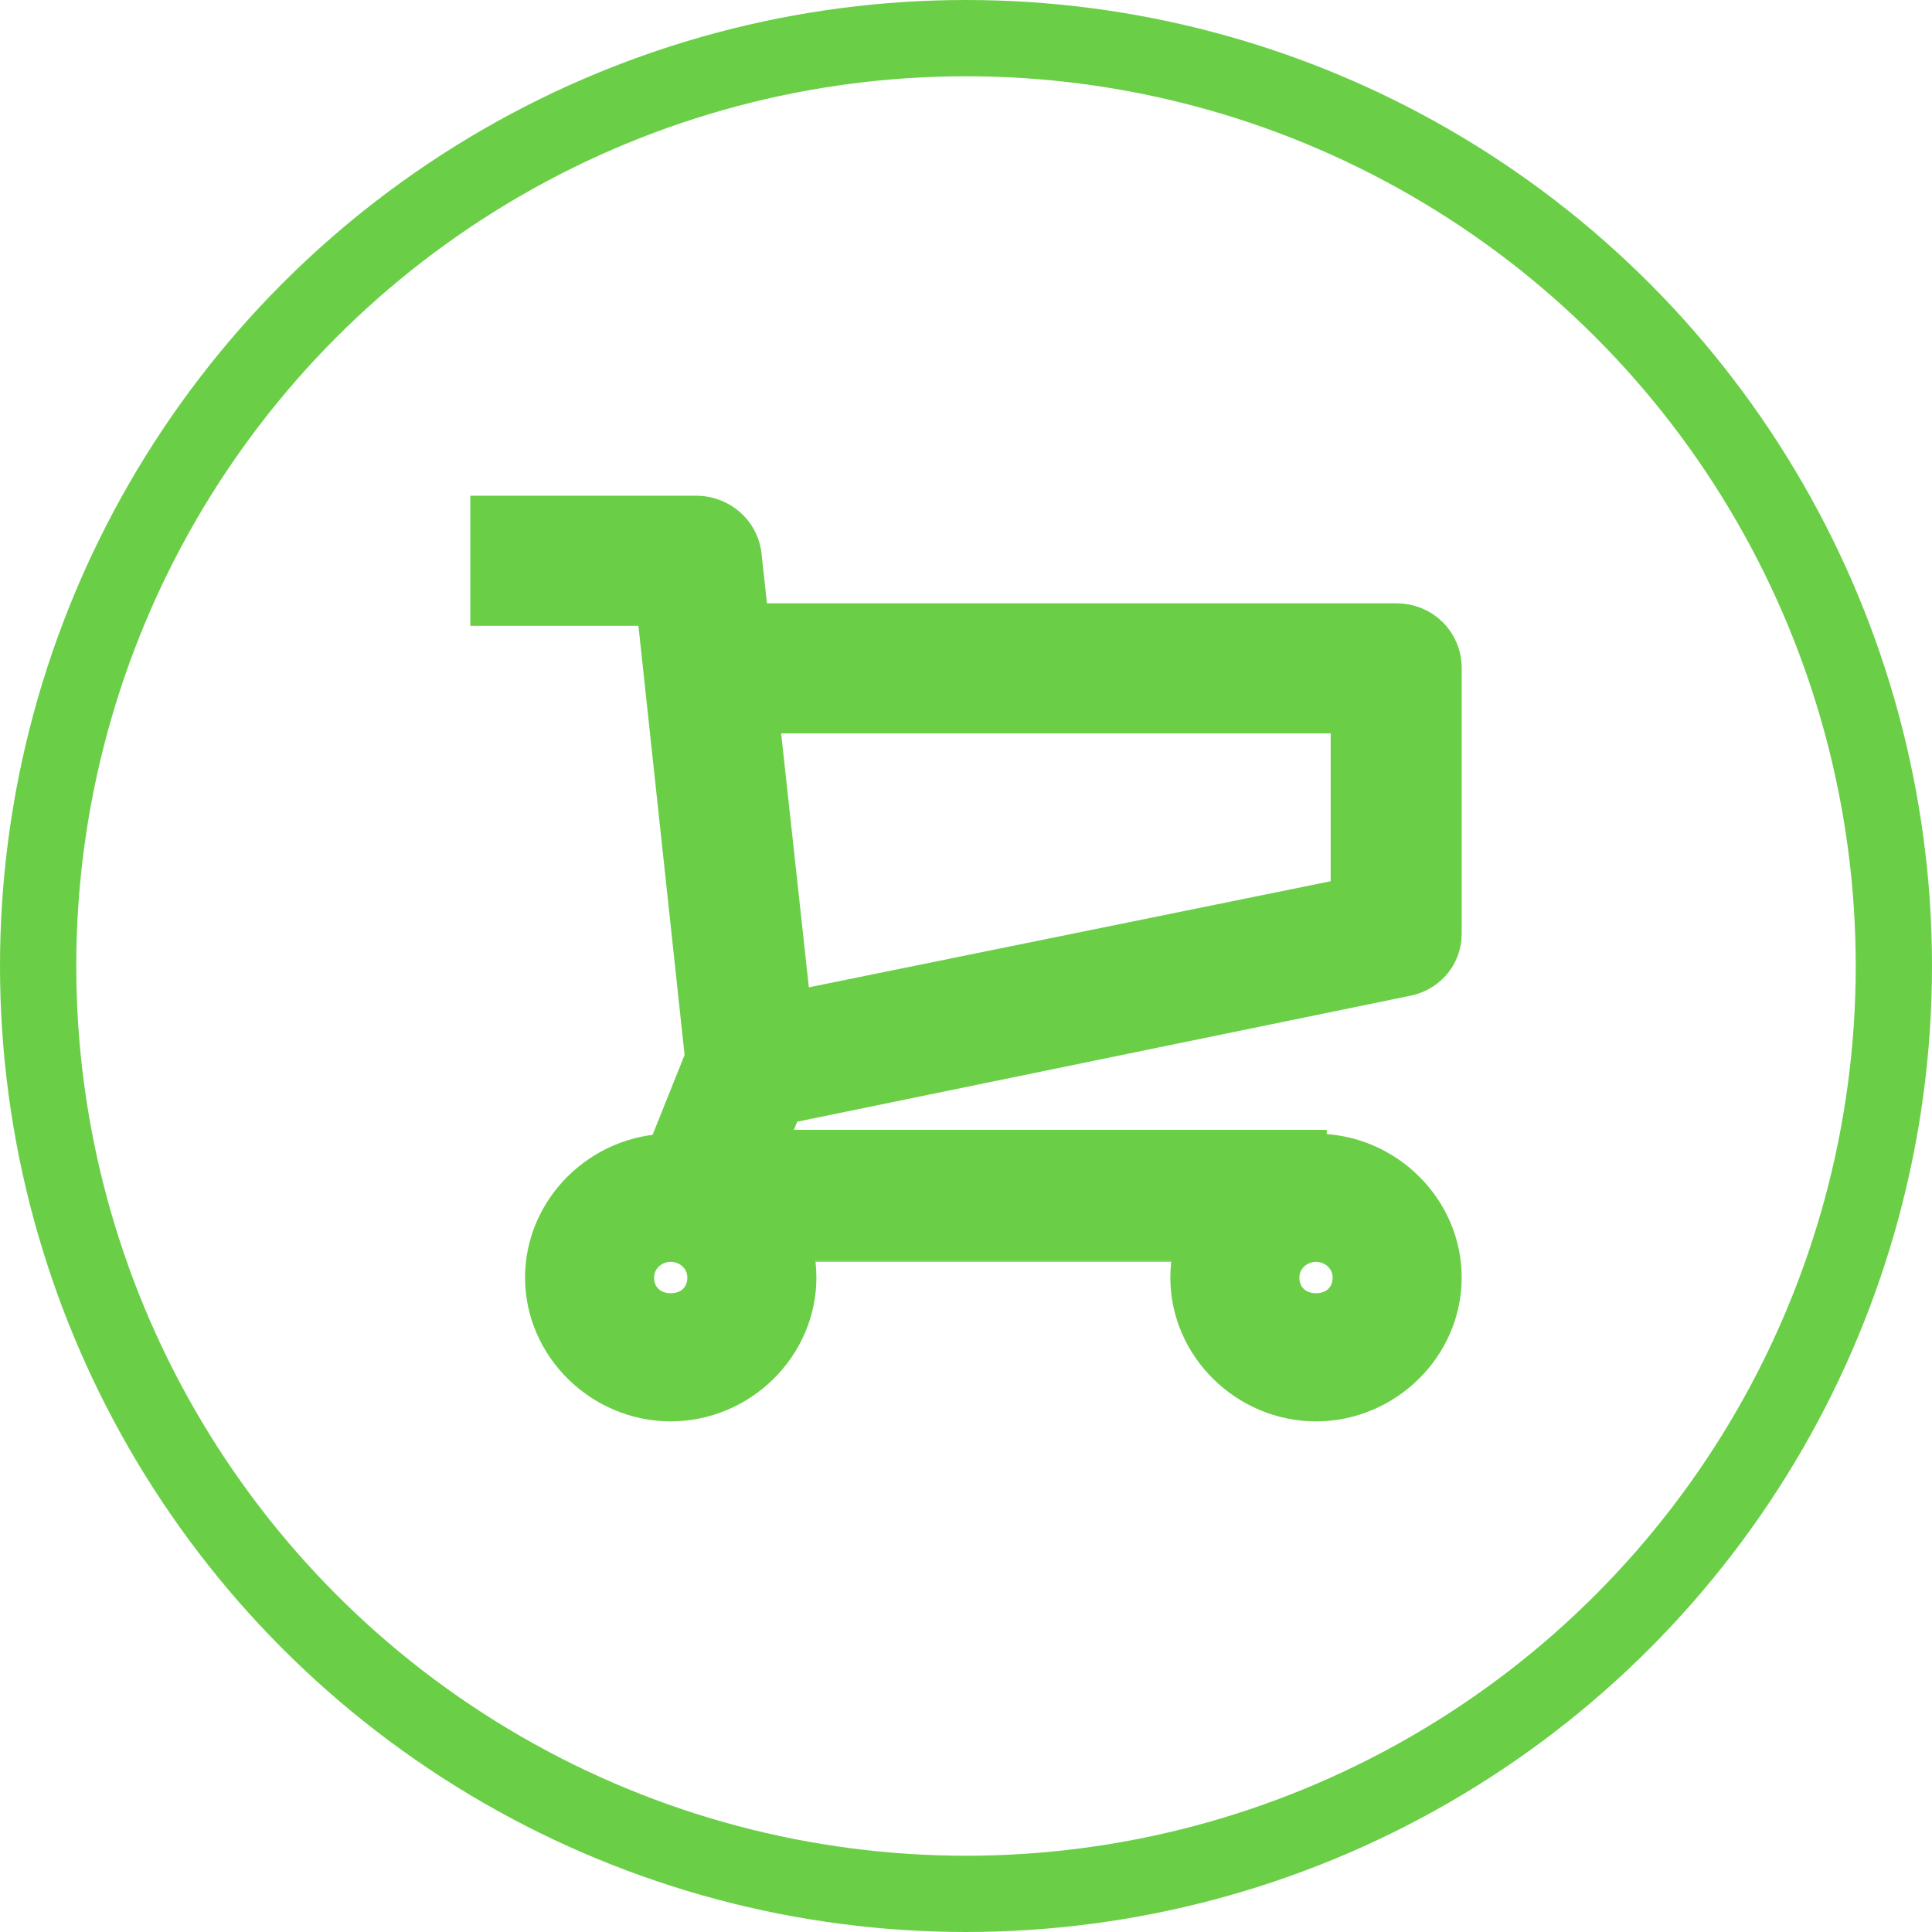 <svg width="76" height="76" viewBox="0 0 76 76" fill="none" xmlns="http://www.w3.org/2000/svg">
<circle cx="38" cy="38" r="36.5" stroke="#6ACF46" stroke-width="3"/>
<mask id="path-2-outside-1" maskUnits="userSpaceOnUse" x="18" y="19" width="35" height="31" fill="black">
<rect fill="white" x="18" y="19" width="35" height="31"/>
<path d="M50.691 48.138H27.384C27 48.138 26.692 47.986 26.538 47.684C26.308 47.382 26.308 47.004 26.461 46.701L28.461 41.712L26.461 23.117H20V21H27.384C27.923 21 28.384 21.378 28.461 21.907L30.615 41.637C30.615 41.788 30.615 41.939 30.538 42.166L29 45.945H50.691V48.138Z"/>
</mask>
<path d="M50.691 48.138H27.384C27 48.138 26.692 47.986 26.538 47.684C26.308 47.382 26.308 47.004 26.461 46.701L28.461 41.712L26.461 23.117H20V21H27.384C27.923 21 28.384 21.378 28.461 21.907L30.615 41.637C30.615 41.788 30.615 41.939 30.538 42.166L29 45.945H50.691V48.138Z" fill="#6ACF46"/>
<path d="M26.538 47.684L27.875 47.004L27.813 46.882L27.731 46.774L26.538 47.684ZM26.461 46.701L27.798 47.382L27.829 47.322L27.854 47.259L26.461 46.701ZM28.461 41.712L29.854 42.27L29.993 41.923L29.953 41.552L28.461 41.712ZM26.461 23.117L27.953 22.956L27.809 21.617H26.461V23.117ZM20 23.117H18.5V24.617H20V23.117ZM20 21V19.5H18.5V21H20ZM28.461 21.907L29.953 21.744L29.95 21.718L29.946 21.691L28.461 21.907ZM30.615 41.637H32.115V41.555L32.106 41.474L30.615 41.637ZM30.538 42.166L31.927 42.731L31.944 42.69L31.959 42.648L30.538 42.166ZM29 45.945L27.61 45.38L26.77 47.445H29V45.945ZM50.691 45.945H52.191V44.445H50.691V45.945ZM50.691 46.638H27.384V49.638H50.691V46.638ZM27.384 46.638C27.386 46.638 27.404 46.638 27.436 46.645C27.468 46.652 27.515 46.666 27.571 46.696C27.695 46.76 27.807 46.87 27.875 47.004L25.201 48.364C25.679 49.303 26.602 49.638 27.384 49.638V46.638ZM27.731 46.774C27.804 46.87 27.847 46.99 27.853 47.108C27.859 47.218 27.834 47.311 27.798 47.382L25.125 46.021C24.747 46.763 24.718 47.771 25.346 48.594L27.731 46.774ZM27.854 47.259L29.854 42.27L27.069 41.154L25.069 46.143L27.854 47.259ZM29.953 41.552L27.953 22.956L24.97 23.277L26.97 41.873L29.953 41.552ZM26.461 21.617H20V24.617H26.461V21.617ZM21.5 23.117V21H18.5V23.117H21.5ZM20 22.5H27.384V19.5H20V22.5ZM27.384 22.5C27.224 22.5 27.014 22.376 26.977 22.123L29.946 21.691C29.755 20.38 28.622 19.5 27.384 19.5V22.5ZM26.97 22.07L29.124 41.799L32.106 41.474L29.953 21.744L26.97 22.07ZM29.115 41.637C29.115 41.657 29.115 41.669 29.115 41.682C29.115 41.693 29.115 41.7 29.115 41.705C29.114 41.714 29.114 41.712 29.115 41.704C29.116 41.696 29.117 41.688 29.119 41.682C29.12 41.675 29.12 41.676 29.118 41.684L31.959 42.648C32.116 42.183 32.115 41.833 32.115 41.637H29.115ZM29.149 41.6L27.61 45.38L30.389 46.511L31.927 42.731L29.149 41.6ZM29 47.445H50.691V44.445H29V47.445ZM49.191 45.945V48.138H52.191V45.945H49.191Z" fill="#6ACF46" mask="url(#path-2-outside-1)"/>
<path d="M29.038 43.086L29.2 43.803L29.921 43.655L55.292 38.442C56.068 38.307 56.75 37.652 56.75 36.722V26.291C56.75 25.259 55.94 24.482 54.923 24.482H28.462H27.712V25.232V27.349V28.099H28.462H53.096V35.278L29.159 40.145L28.407 40.297L28.576 41.045L29.038 43.086Z" fill="#6ACF46" stroke="#6ACF46" stroke-width="1.5"/>
<path d="M46.788 50.255C46.788 52.949 49.059 55.163 51.769 55.163C54.478 55.163 56.749 52.949 56.749 50.255C56.749 47.561 54.478 45.347 51.769 45.347C49.059 45.347 46.788 47.561 46.788 50.255ZM50.365 50.255C50.365 49.489 50.999 48.889 51.769 48.889C52.538 48.889 53.172 49.489 53.172 50.255C53.172 51.038 52.598 51.622 51.769 51.622C50.94 51.622 50.365 51.038 50.365 50.255Z" fill="#6ACF46" stroke="#6ACF46" stroke-width="1.5"/>
<path d="M21.404 50.255C21.404 52.949 23.675 55.163 26.385 55.163C29.094 55.163 31.365 52.949 31.365 50.255C31.365 47.561 29.094 45.347 26.385 45.347C23.675 45.347 21.404 47.561 21.404 50.255ZM24.981 50.255C24.981 49.489 25.615 48.889 26.385 48.889C27.154 48.889 27.788 49.489 27.788 50.255C27.788 51.038 27.214 51.622 26.385 51.622C25.556 51.622 24.981 51.038 24.981 50.255Z" fill="#6ACF46" stroke="#6ACF46" stroke-width="1.5"/>
</svg>
